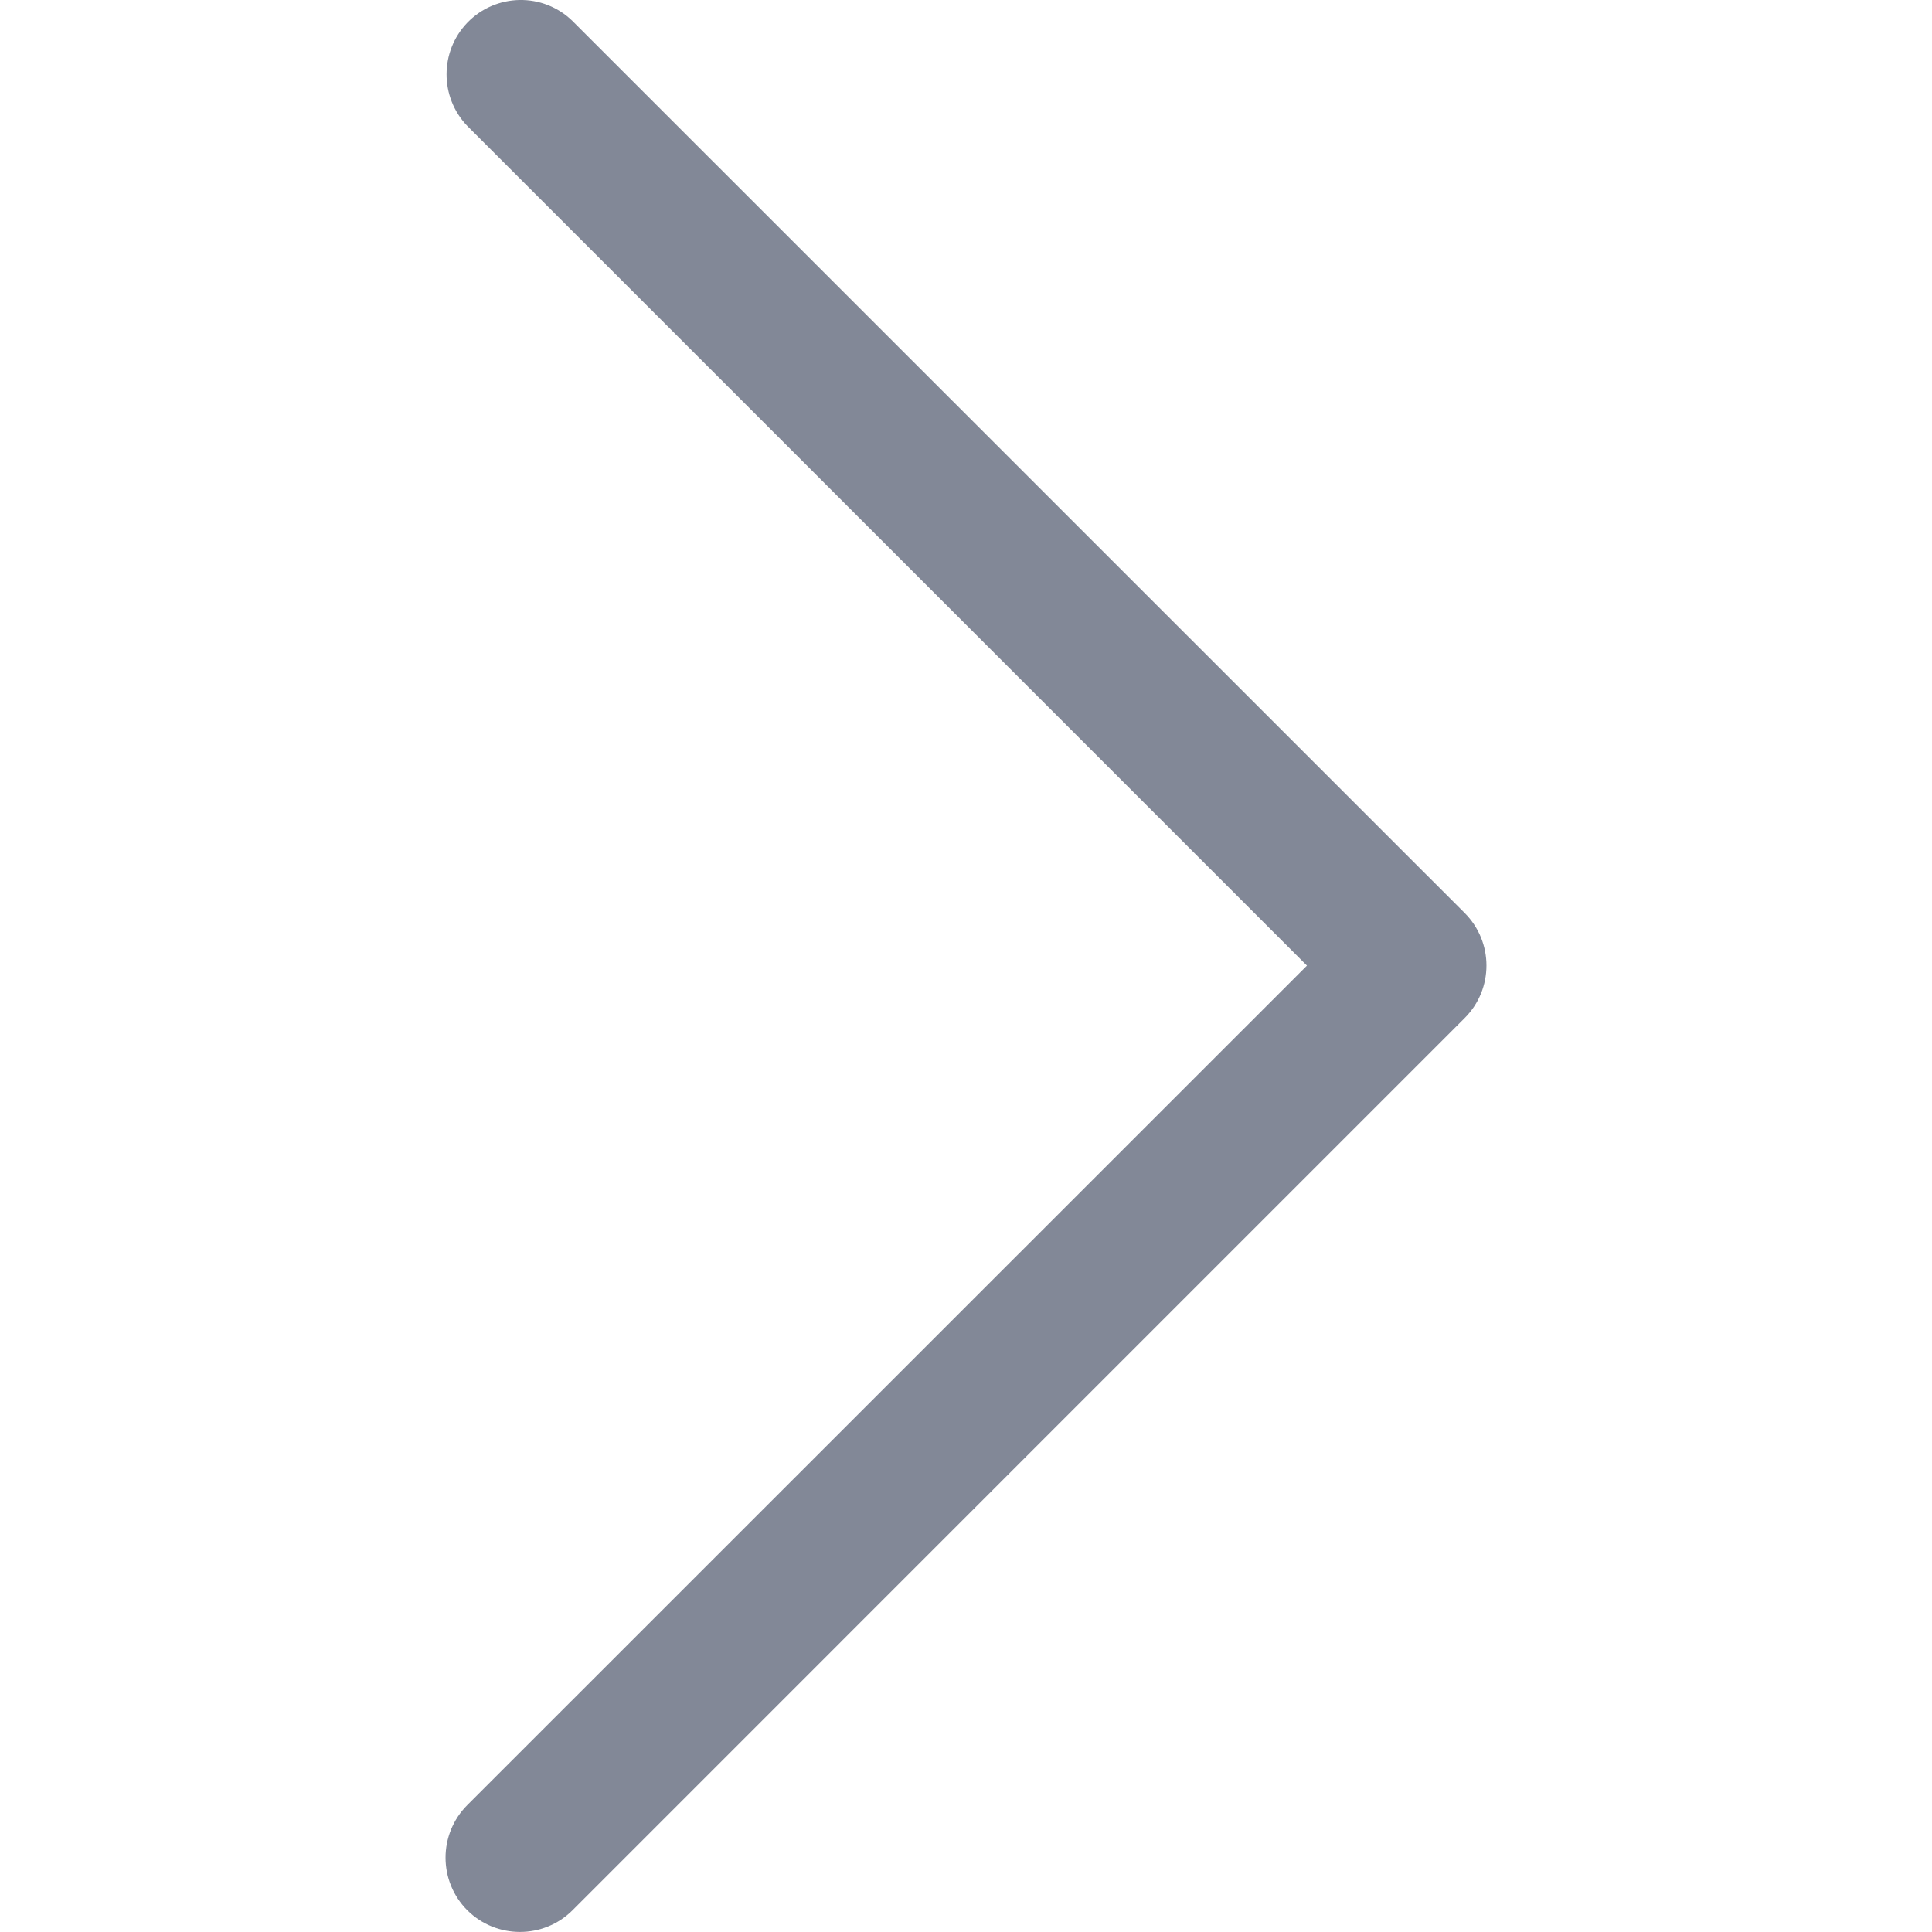 <svg xmlns="http://www.w3.org/2000/svg" width="40pt" height="40pt" viewBox="0 0 40 40" version="1.1"><g><path style=" stroke:none;fill-rule:nonzero;fill:#828897;fill-opacity:1;" d="M 30.324 18.902 L 11.852 0.434 C 11.242 -0.16 10.266 -0.141 9.676 0.469 C 9.102 1.066 9.102 2.012 9.676 2.609 L 27.059 19.992 L 9.676 37.371 C 9.074 37.973 9.074 38.949 9.676 39.551 C 10.277 40.148 11.254 40.148 11.852 39.551 L 30.324 21.078 C 30.926 20.477 30.926 19.504 30.324 18.902 Z M 30.324 18.902 "/></g></svg>
